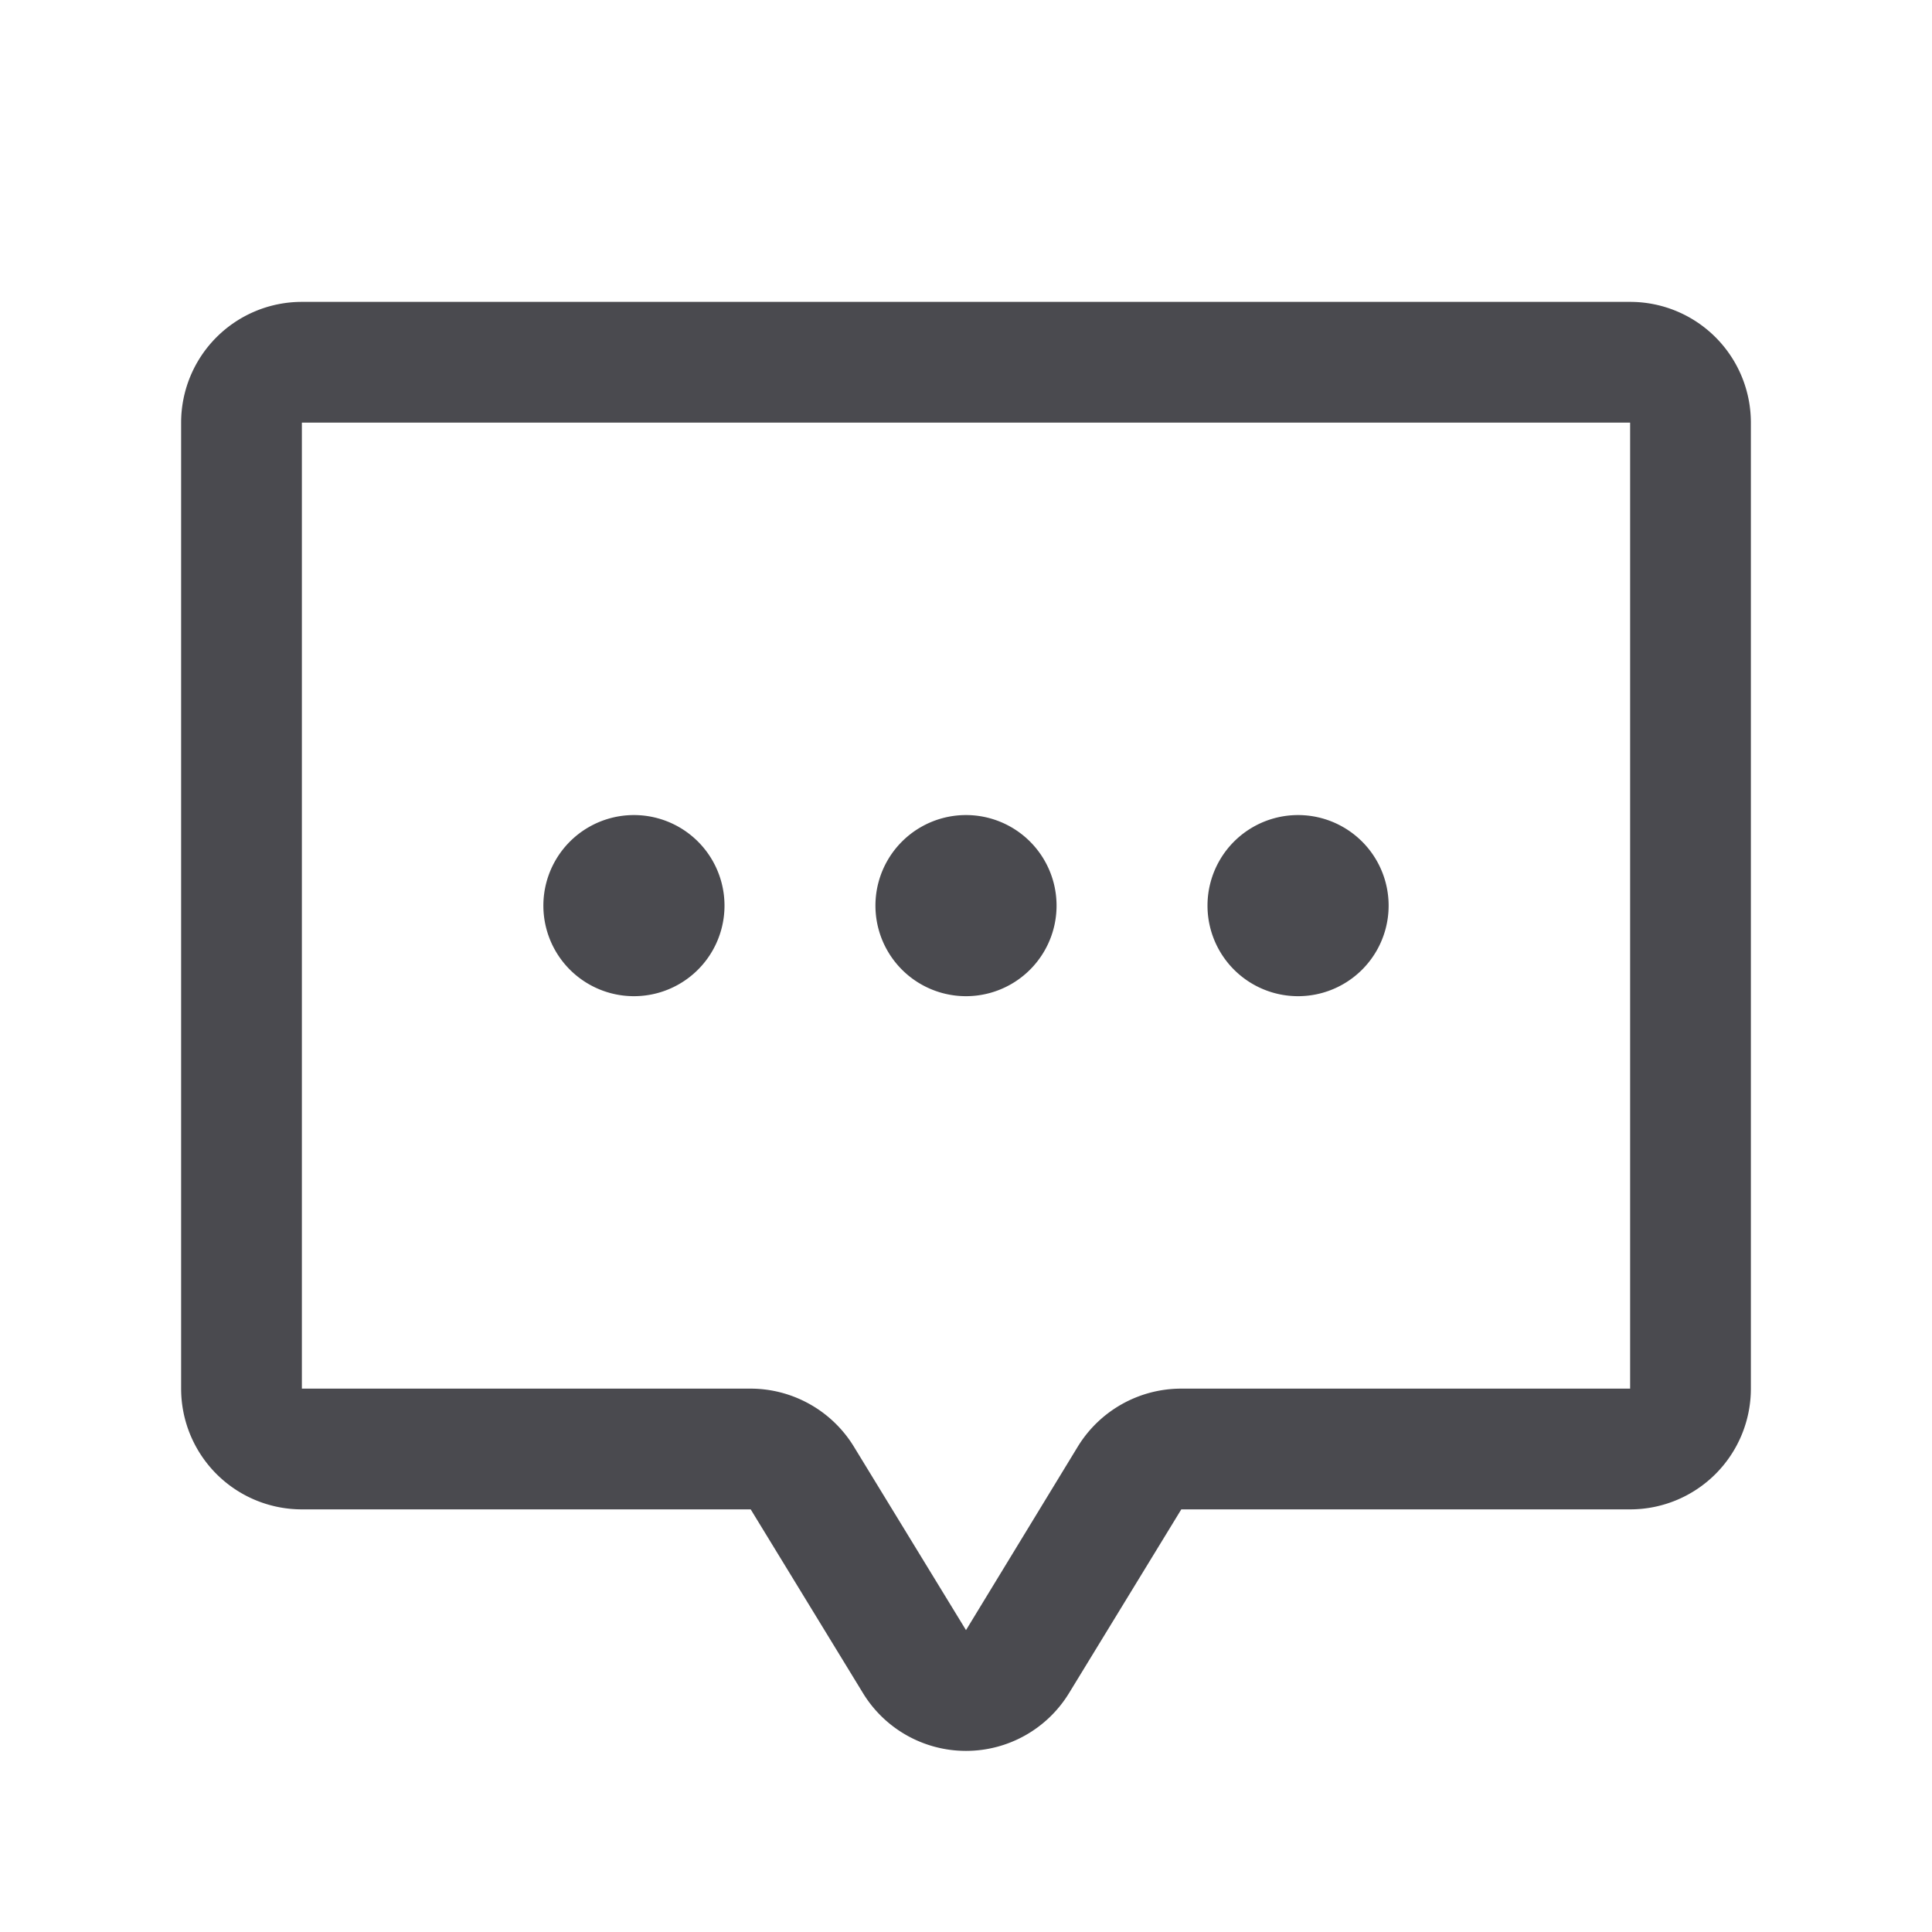 <svg xmlns="http://www.w3.org/2000/svg" width="32" height="32" fill="none" viewBox="0 0 32 32">
  <path fill="#4A4A4F" d="M14.5 15a1.5 1.5 0 1 1 3 0 1.5 1.5 0 0 1-3 0Zm7 1.5a1.5 1.5 0 1 0 0-3 1.5 1.5 0 0 0 0 3ZM29 7v16a2 2 0 0 1-2 2h-7.434l-1.855 3.036a2 2 0 0 1-3.426-.007L12.434 25H5a2 2 0 0 1-2-2V7a2 2 0 0 1 2-2h22a2 2 0 0 1 2 2Zm-2 0H5v16h7.434a2.01 2.01 0 0 1 1.712.966L16 27l1.852-3.04a2.01 2.01 0 0 1 1.714-.96H27V7Zm-16.5 9.5a1.5 1.5 0 1 0 0-3 1.5 1.5 0 0 0 0 3Z"/>
</svg>

